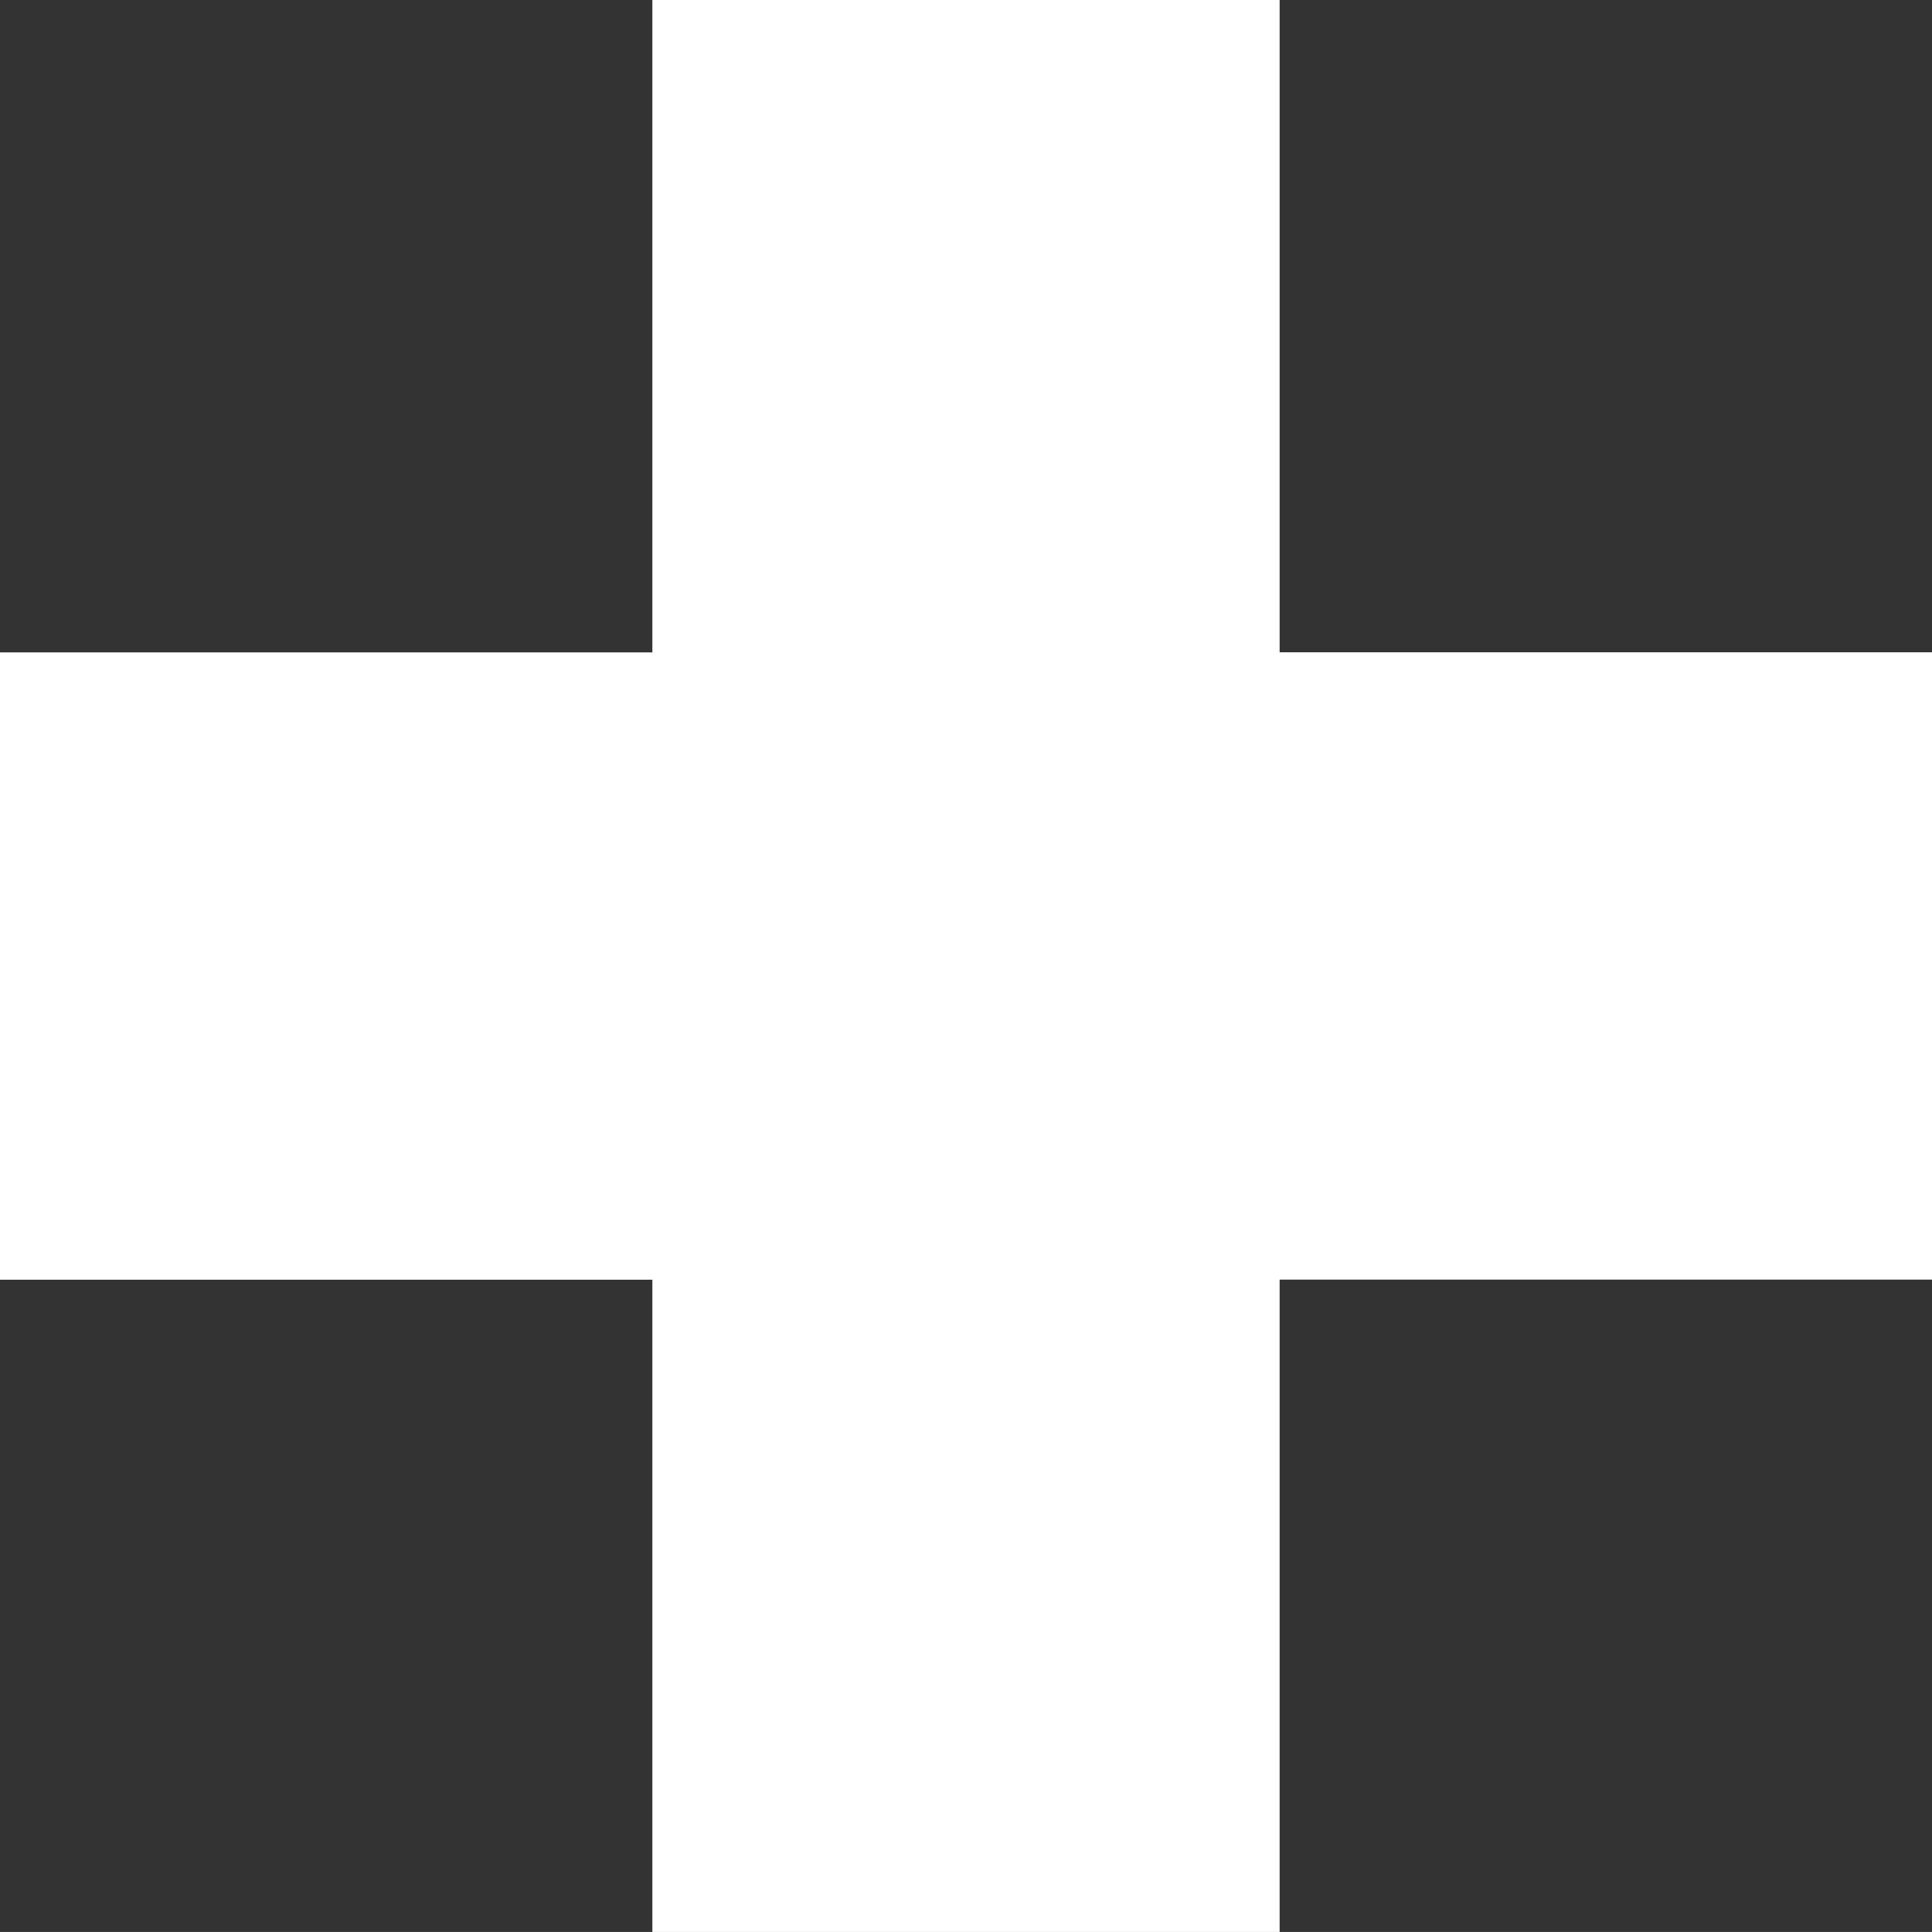 <svg xmlns="http://www.w3.org/2000/svg" width="36" height="35.999" viewBox="0 0 36 35.999">
  <rect x="0" y="0" width="36" height="35.999" fill="#333333" stroke="none"/>
  <path id="Union_9" data-name="Union 9" d="M-4637.844-1657v-12.155H-4650v-11.689h12.156V-1693h11.688v12.155H-4614v11.689h-12.156V-1657Z" transform="translate(4650 1693)" fill="#fff"/>
</svg>
